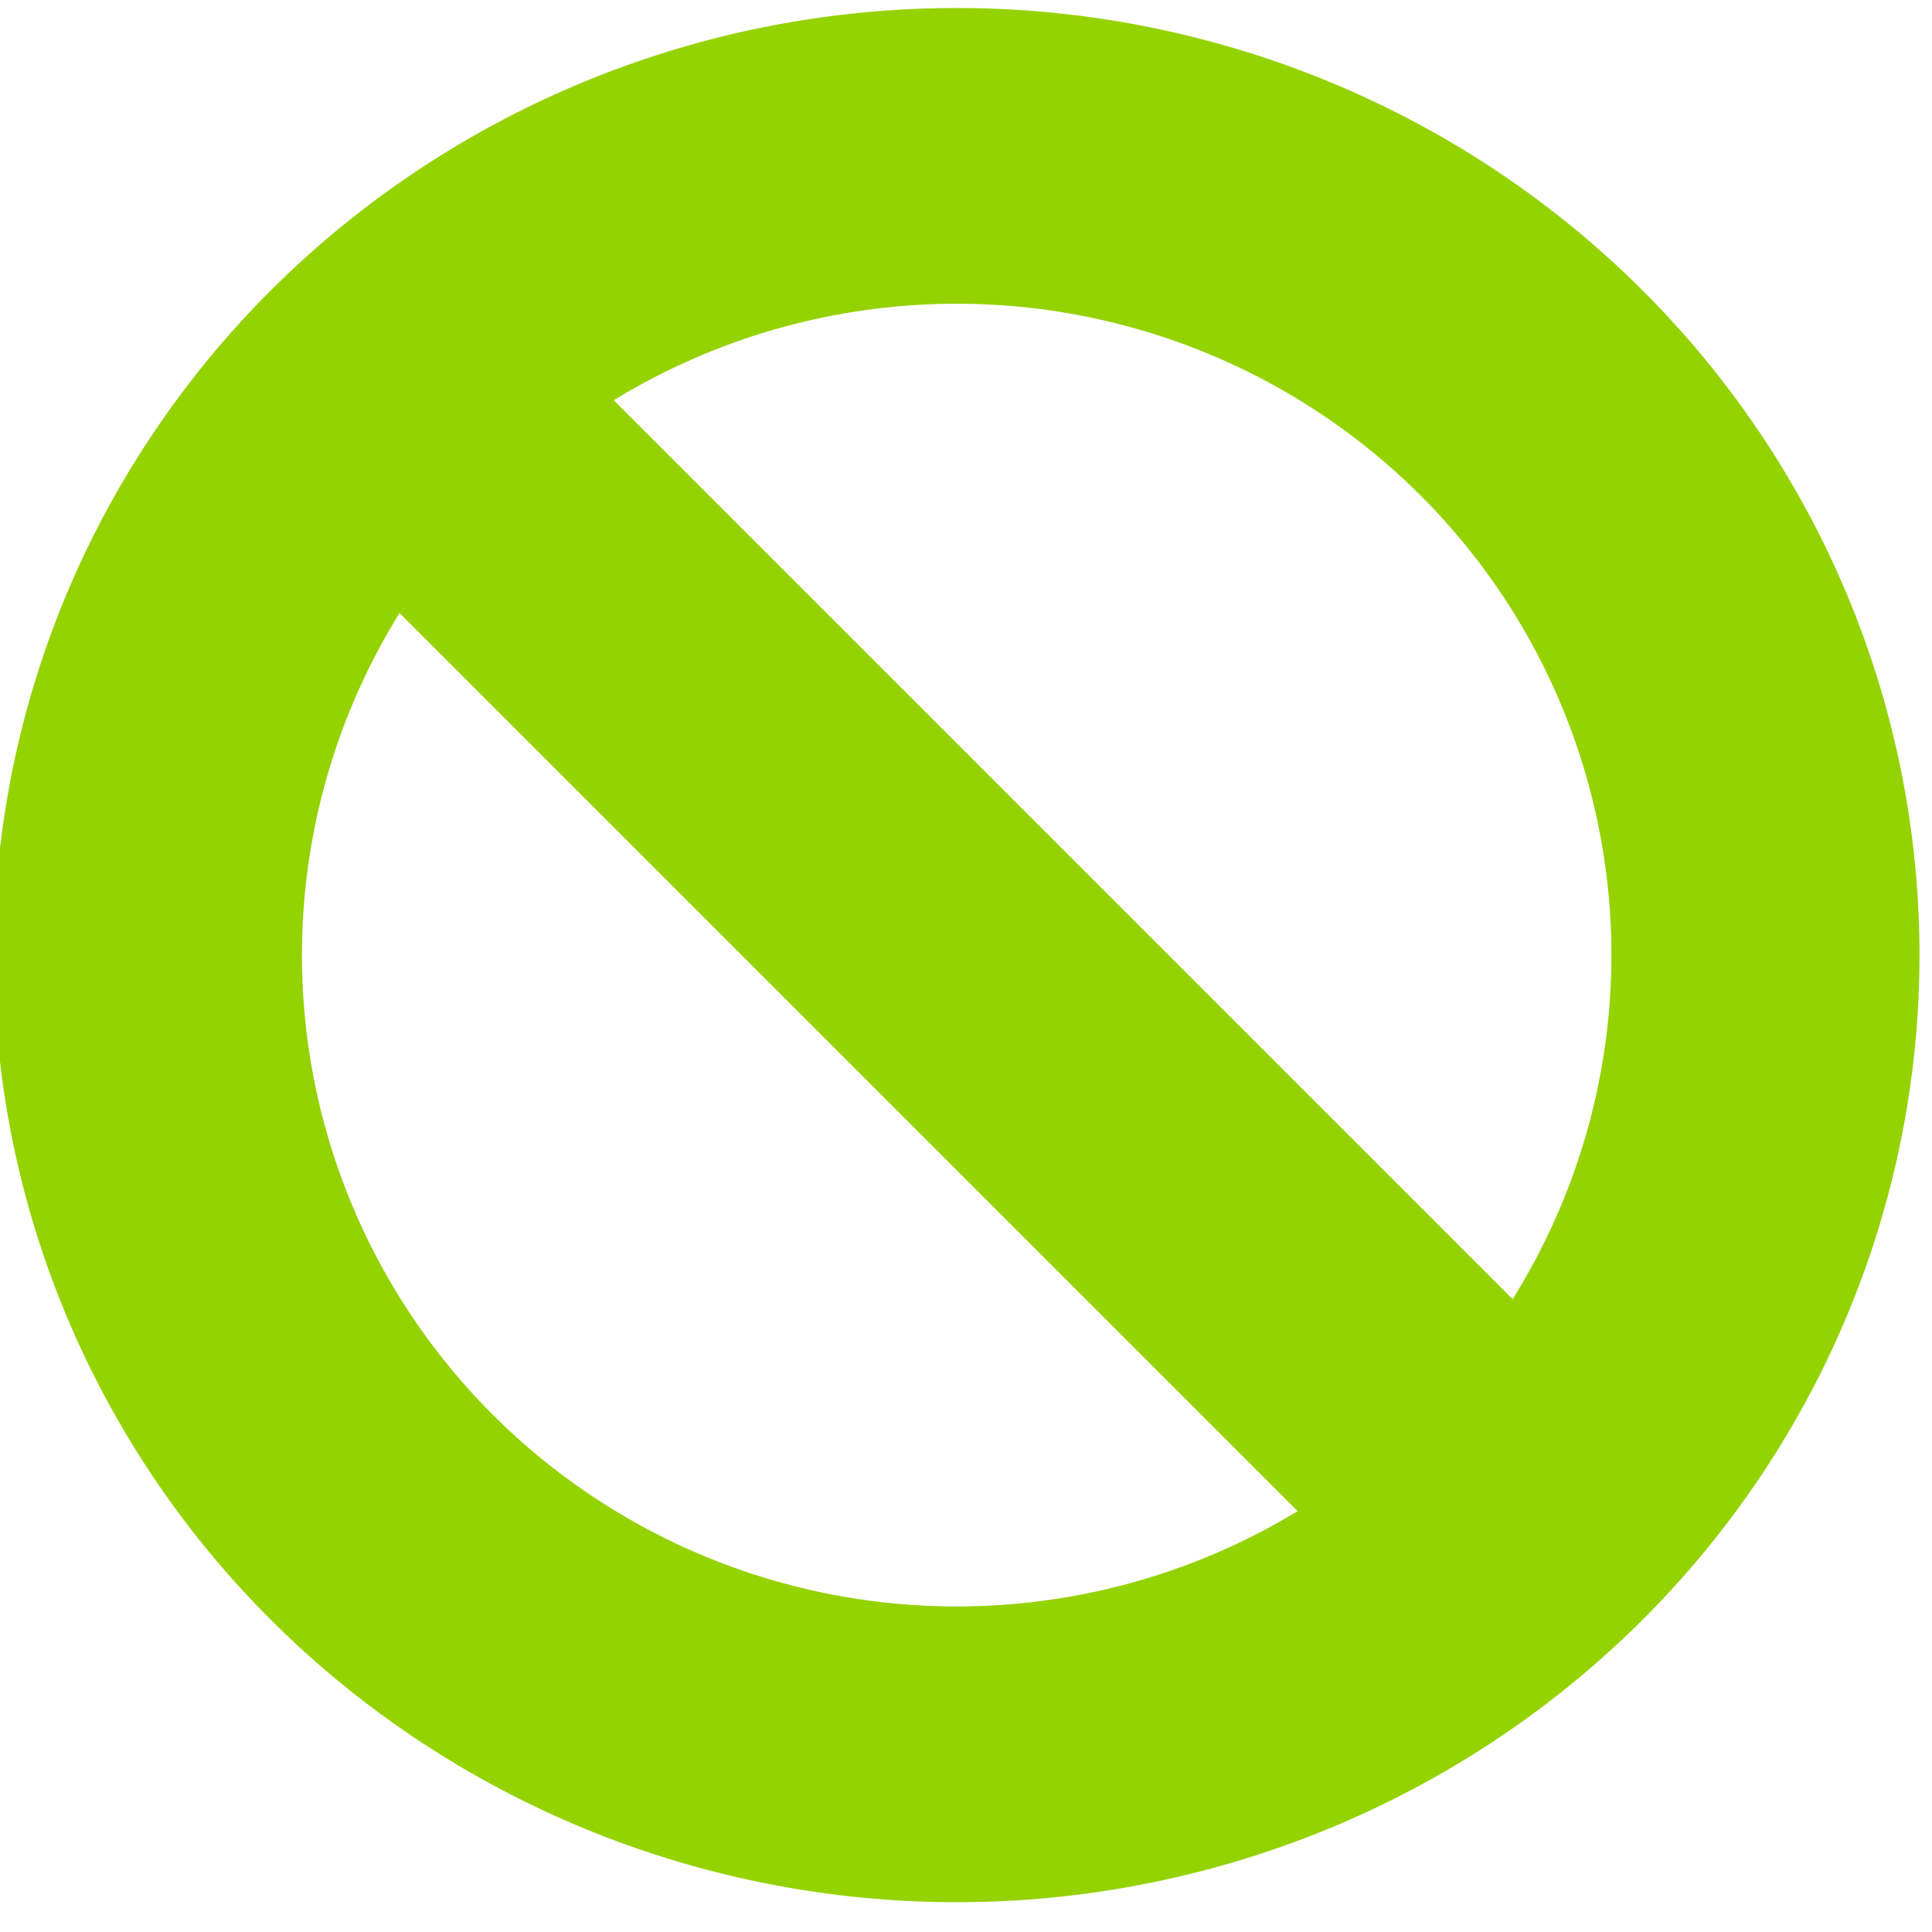 <?xml version="1.0" encoding="UTF-8" standalone="no"?>
<!-- Generator: Adobe Illustrator 15.1.0, SVG Export Plug-In . SVG Version: 6.00 Build 0)  -->

<svg
   xmlns:dc="http://purl.org/dc/elements/1.1/"
   xmlns:cc="http://creativecommons.org/ns#"
   xmlns:rdf="http://www.w3.org/1999/02/22-rdf-syntax-ns#"
   xmlns:svg="http://www.w3.org/2000/svg"
   xmlns="http://www.w3.org/2000/svg"
   xmlns:sodipodi="http://sodipodi.sourceforge.net/DTD/sodipodi-0.dtd"
   xmlns:inkscape="http://www.inkscape.org/namespaces/inkscape"
   version="1.1"
   x="0px"
   y="0px"
   width="32px"
   height="32px"
   viewBox="0 0 32 32"
   style="enable-background:new 0 0 32 32;"
   xml:space="preserve"
   id="svg2"
   inkscape:version="0.48.3.1 r9886"
   sodipodi:docname="trafficred.svg"
   inkscape:export-filename="D:\web\xampp\htdocs\limesurvey_yii\styles\gringegreen\images\trafficred.png"
   inkscape:export-xdpi="90"
   inkscape:export-ydpi="90"><defs
   id="defs10">
	
</defs><sodipodi:namedview
   pagecolor="#ffffff"
   bordercolor="#666666"
   borderopacity="1"
   objecttolerance="10"
   gridtolerance="10"
   guidetolerance="10"
   inkscape:pageopacity="0"
   inkscape:pageshadow="2"
   inkscape:window-width="1280"
   inkscape:window-height="940"
   id="namedview8"
   showgrid="false"
   inkscape:zoom="22.84375"
   inkscape:cx="16"
   inkscape:cy="16"
   inkscape:window-x="-8"
   inkscape:window-y="-8"
   inkscape:window-maximized="1"
   inkscape:current-layer="svg2"
   showguides="true"
   inkscape:guide-bbox="true"><sodipodi:guide
     orientation="0.707,0.707"
     position="24.164,7.661"
     id="guide3757" /></sodipodi:namedview>
<g
   id="Layer_1"
   style="stroke:#94d200">
</g>

<path
   sodipodi:type="arc"
   style="fill:none;stroke:#94d200;stroke-width:4.252;stroke-miterlimit:4;stroke-dasharray:none"
   id="path2983"
   sodipodi:cx="14.139535"
   sodipodi:cy="14.424077"
   sodipodi:rx="11.16279"
   sodipodi:ry="11.491108"
   d="m 25.302,14.424 a 11.163,11.491 0 1 1 -22.326,0 11.163,11.491 0 1 1 22.326,0 z"
   transform="matrix(1.2,0,0,1.152,-1.121,-0.797)" /><path
   style="fill:#00ff00;fill-opacity:1;stroke:#94d200;stroke-width:5;stroke-linecap:butt;stroke-linejoin:miter;stroke-miterlimit:4;stroke-opacity:1;stroke-dasharray:none"
   d="M 7.048,7.048 24.952,24.952"
   id="path3755"
   inkscape:connector-curvature="0"
   sodipodi:nodetypes="cc" /></svg>
